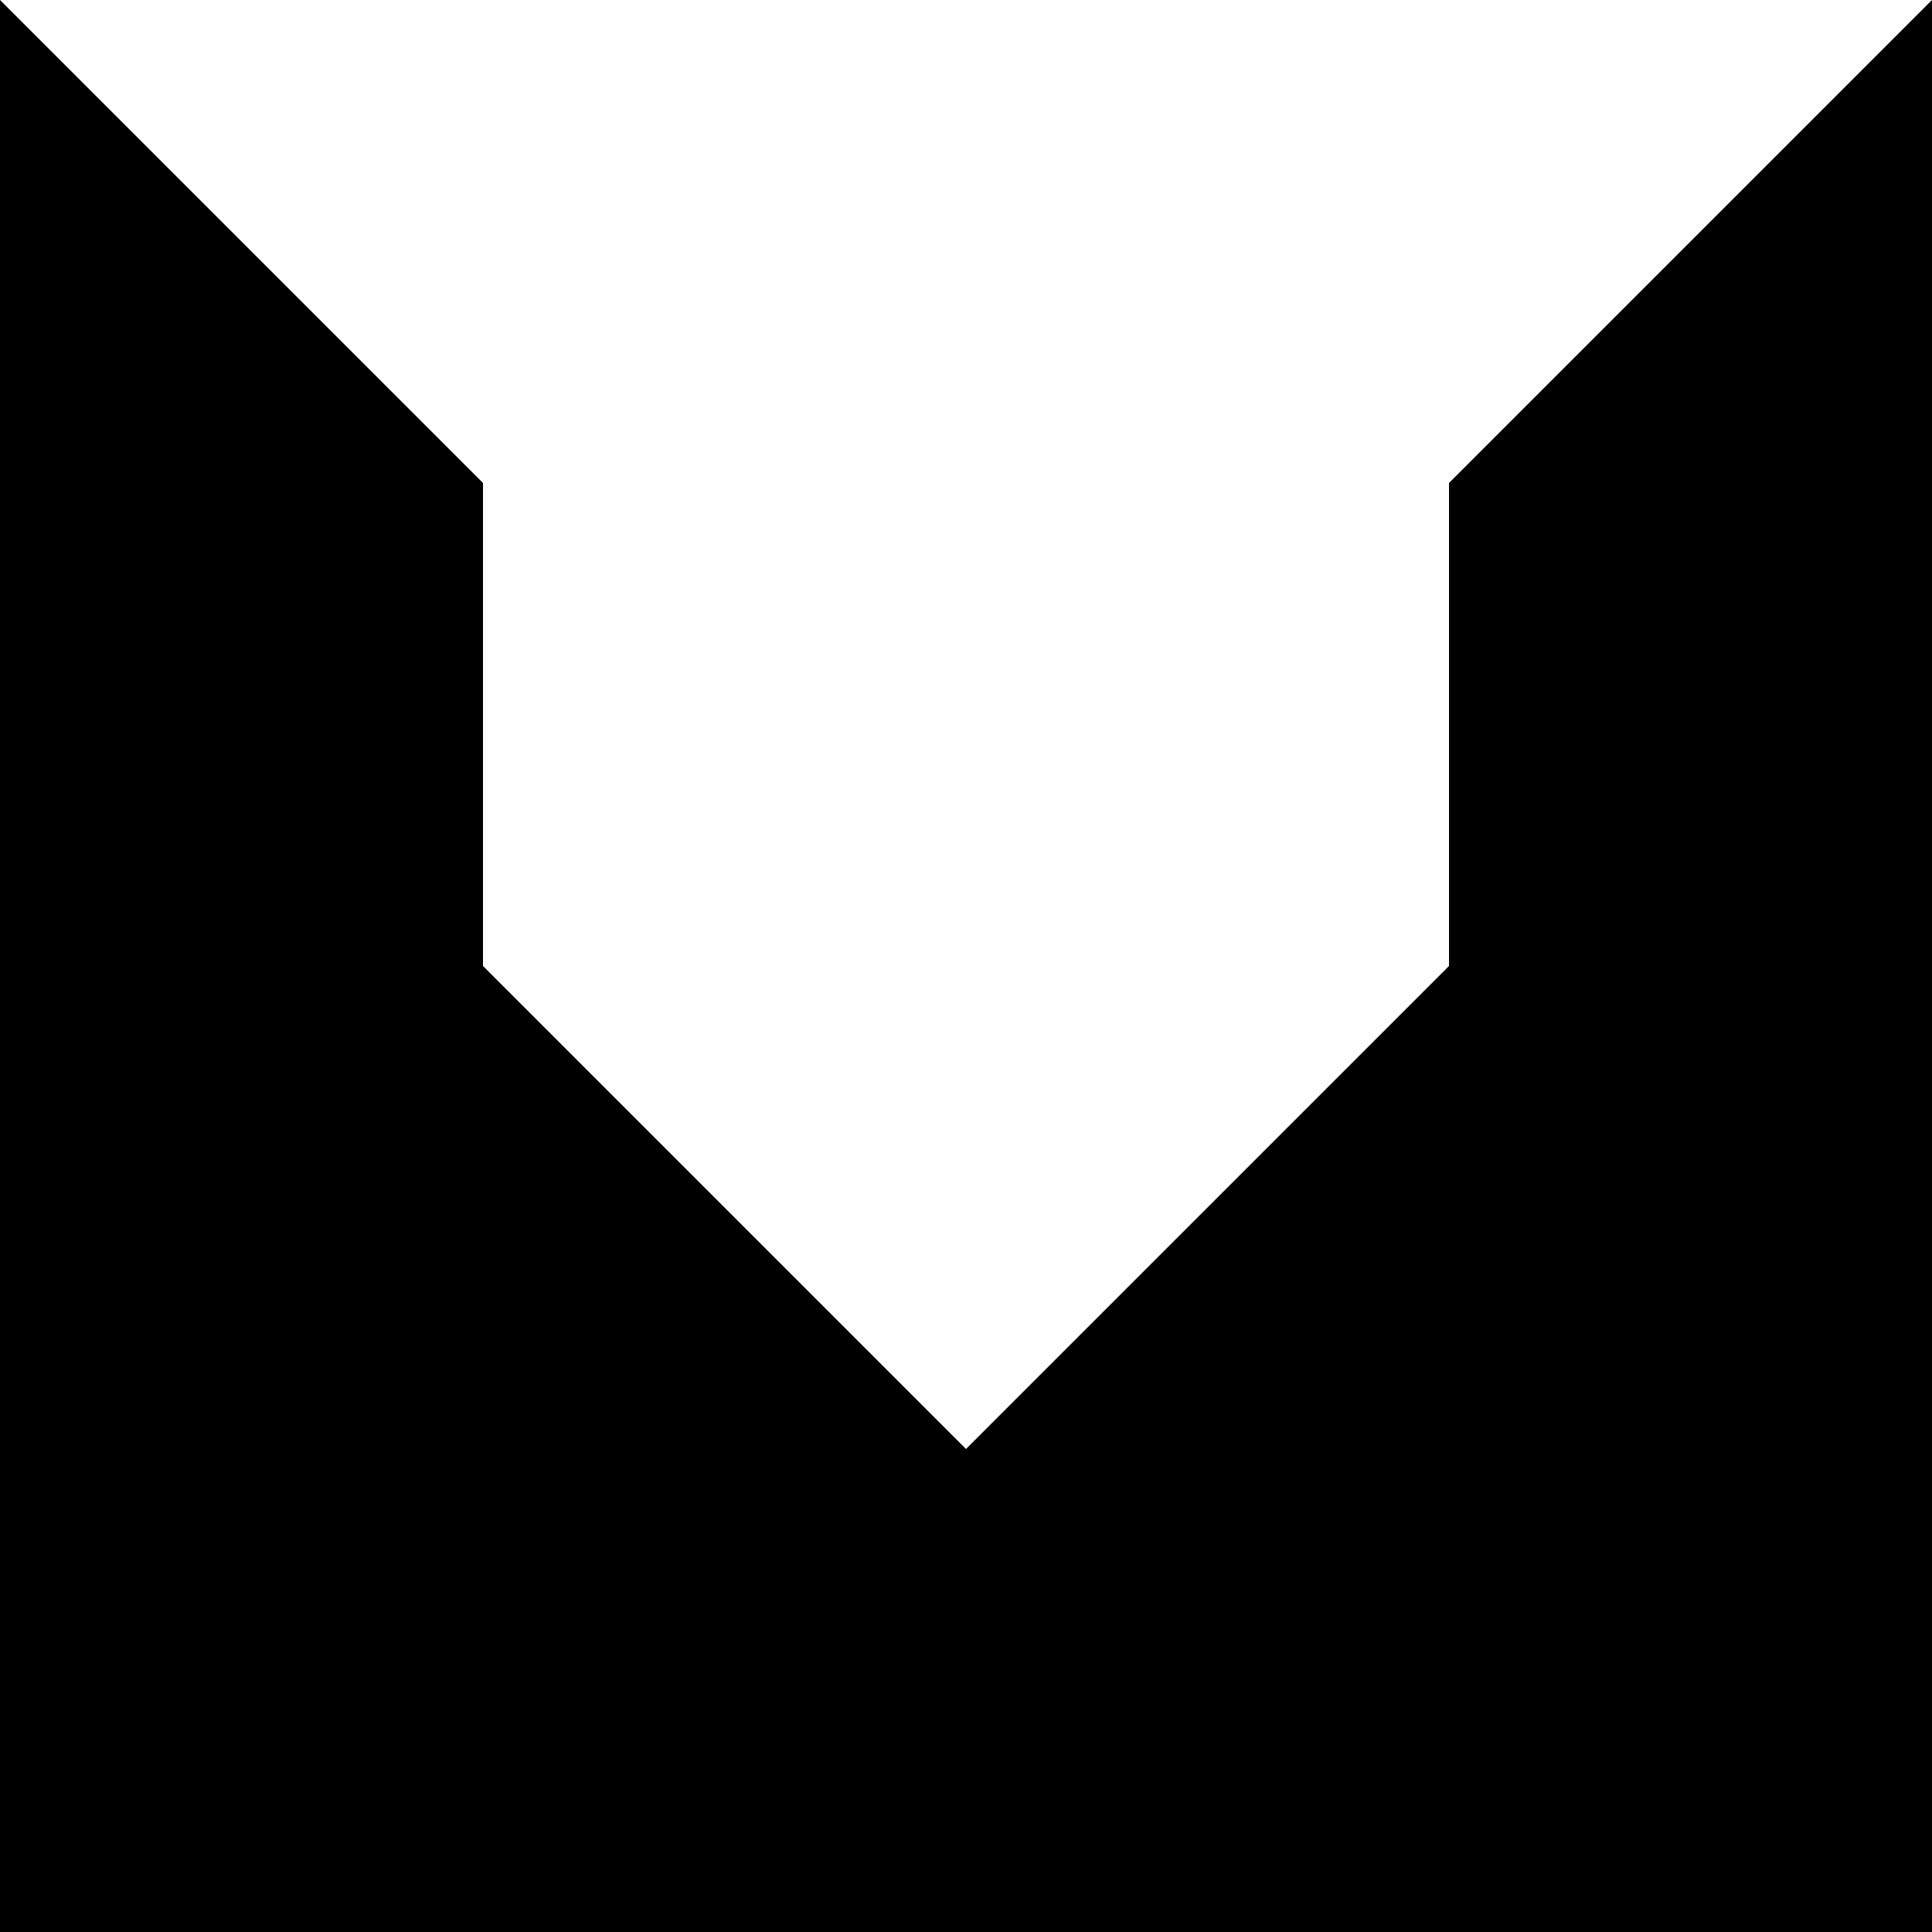 <svg xmlns="http://www.w3.org/2000/svg" xml:space="preserve" style="fill-rule:evenodd;clip-rule:evenodd;stroke-linejoin:round;stroke-miterlimit:2" viewBox="0 0 120 120"><path d="m0 0 30 30v30l30 30 30-30V30l30-30v120H0z"/></svg>